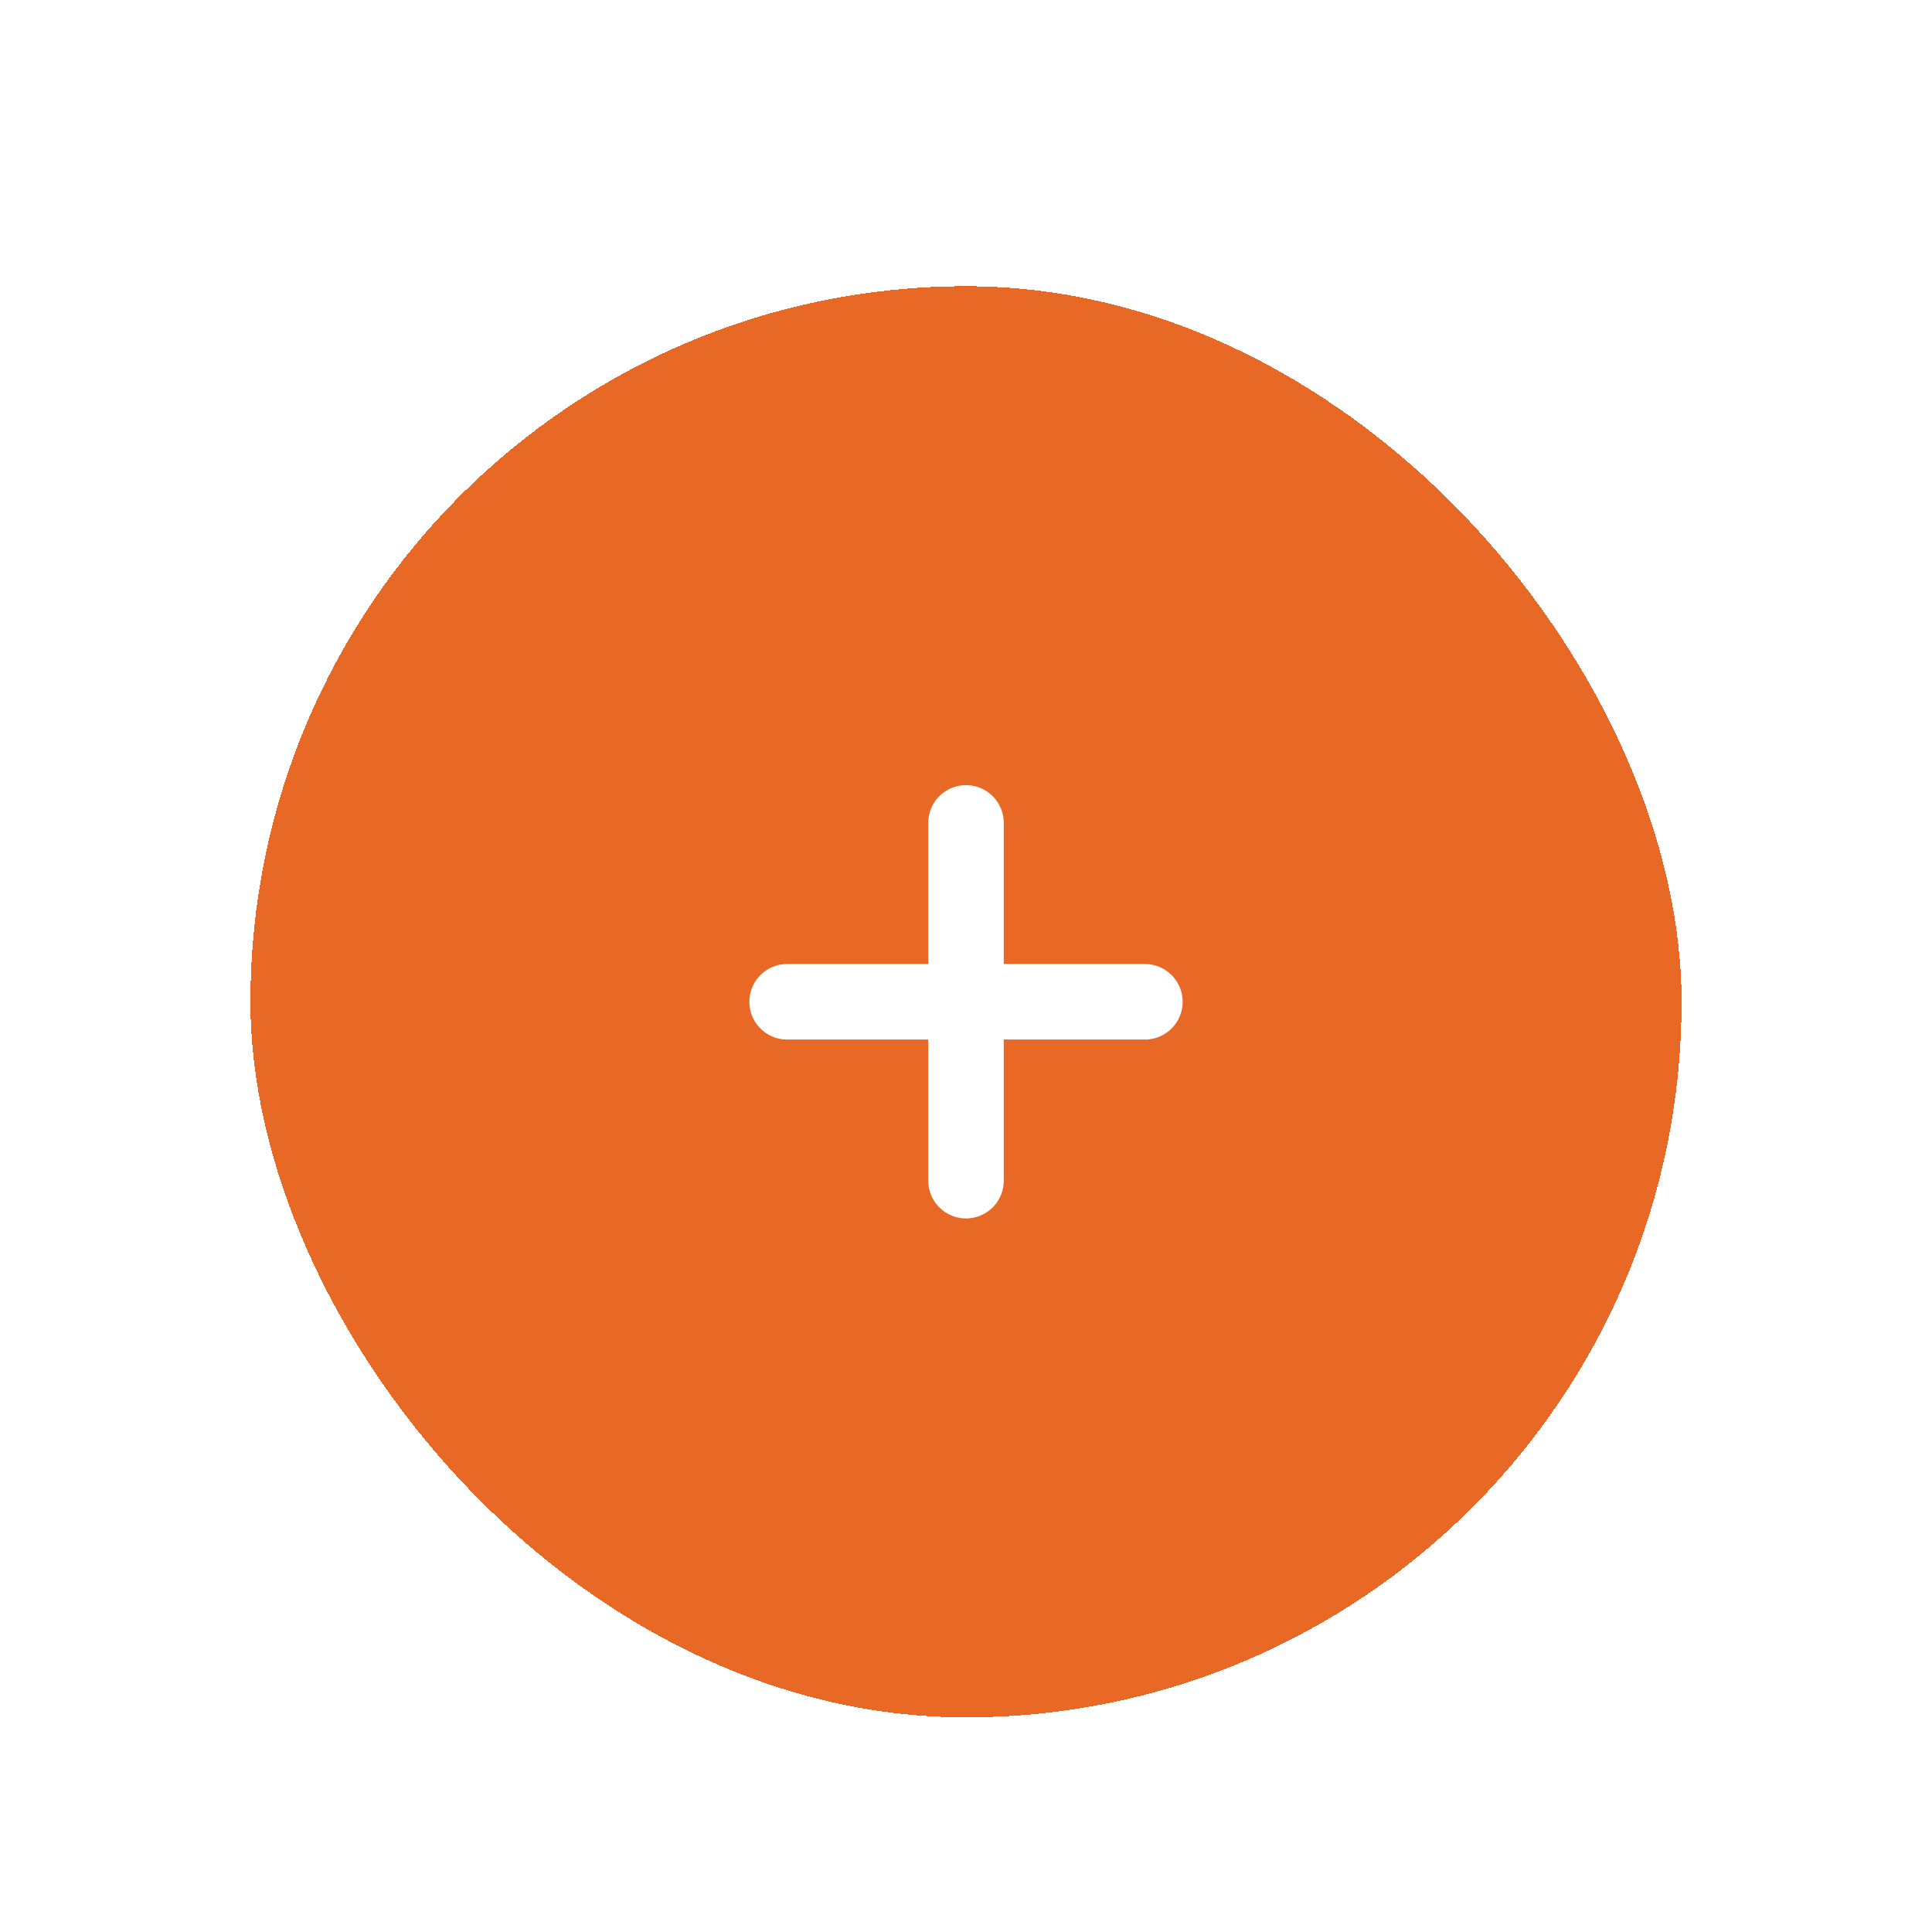 <svg width="108" height="108" viewBox="0 0 108 108" fill="none" xmlns="http://www.w3.org/2000/svg">
<g filter="url(#filter0_d_3390_2183)">
<rect x="14" y="14" width="80" height="80" rx="40" fill="#E86826" shape-rendering="crispEdges"/>
<path d="M54 44V64" stroke="white" stroke-width="4.222" stroke-linecap="round" stroke-linejoin="round"/>
<path d="M44 54H64" stroke="white" stroke-width="4.222" stroke-linecap="round" stroke-linejoin="round"/>
</g>
<rect x="2" y="2" width="104" height="104" rx="52" stroke="white" stroke-width="4"/>
<defs>
<filter id="filter0_d_3390_2183" x="8" y="10" width="92" height="92" filterUnits="userSpaceOnUse" color-interpolation-filters="sRGB">
<feFlood flood-opacity="0" result="BackgroundImageFix"/>
<feColorMatrix in="SourceAlpha" type="matrix" values="0 0 0 0 0 0 0 0 0 0 0 0 0 0 0 0 0 0 127 0" result="hardAlpha"/>
<feOffset dy="2"/>
<feGaussianBlur stdDeviation="3"/>
<feComposite in2="hardAlpha" operator="out"/>
<feColorMatrix type="matrix" values="0 0 0 0 0 0 0 0 0 0 0 0 0 0 0 0 0 0 0.25 0"/>
<feBlend mode="normal" in2="BackgroundImageFix" result="effect1_dropShadow_3390_2183"/>
<feBlend mode="normal" in="SourceGraphic" in2="effect1_dropShadow_3390_2183" result="shape"/>
</filter>
</defs>
</svg>
